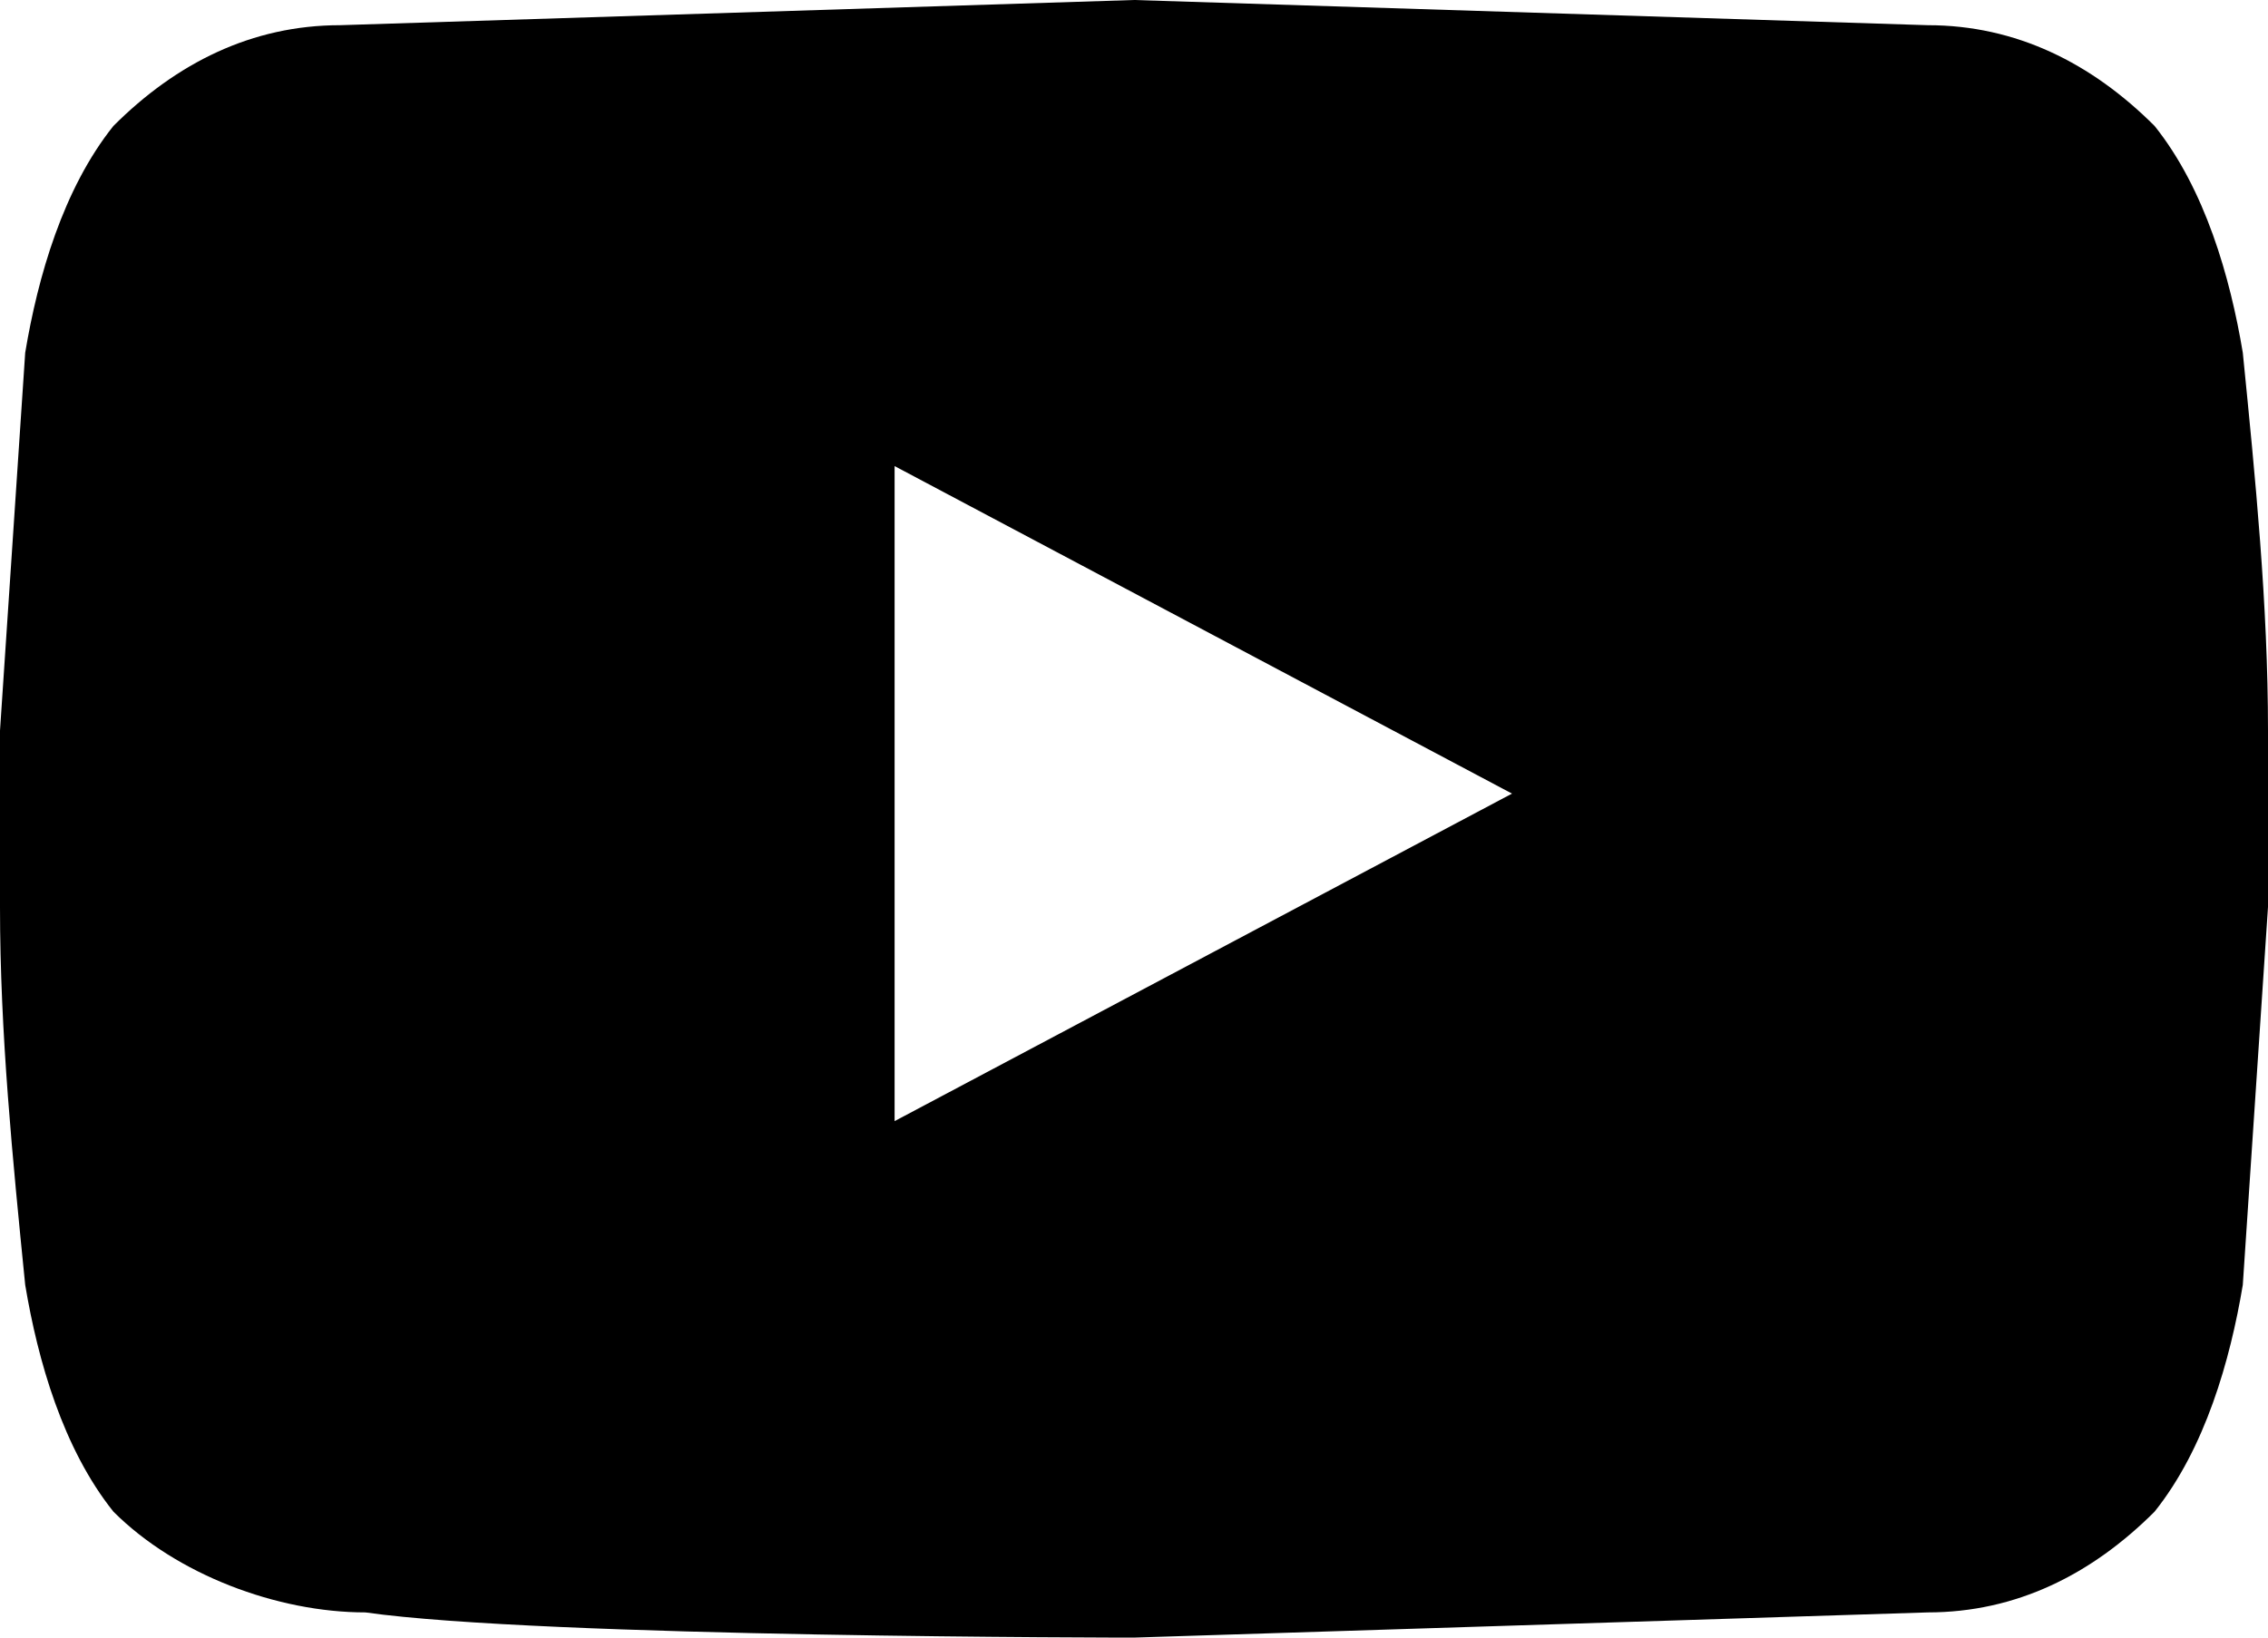 <svg xmlns="http://www.w3.org/2000/svg" viewBox="0 0 18 13" role="img" aria-labelledby="afcxtz2jeo801vgag4jtmv4ednp6a673" class="ez-social-link__icon"><desc id="afcxtz2jeo801vgag4jtmv4ednp6a673">youtube</desc><path d="M17.8 2.8c-.1-.6-.3-1.3-.7-1.8-.5-.5-1.1-.8-1.8-.8L9 0h0L2.7.2C2 .2 1.4.5.9 1 .5 1.5.3 2.2.2 2.8l-.2 3v1.4c0 1 .1 2 .2 3 .1.6.3 1.3.7 1.8.5.5 1.3.8 2 .8C4.3 13 9 13 9 13l6.3-.2c.7 0 1.3-.3 1.8-.8.4-.5.6-1.2.7-1.8l.2-3V5.8c0-1-.1-2-.2-3zM7.1 8.9V3.7L12 6.3 7.1 8.9z"></path></svg>